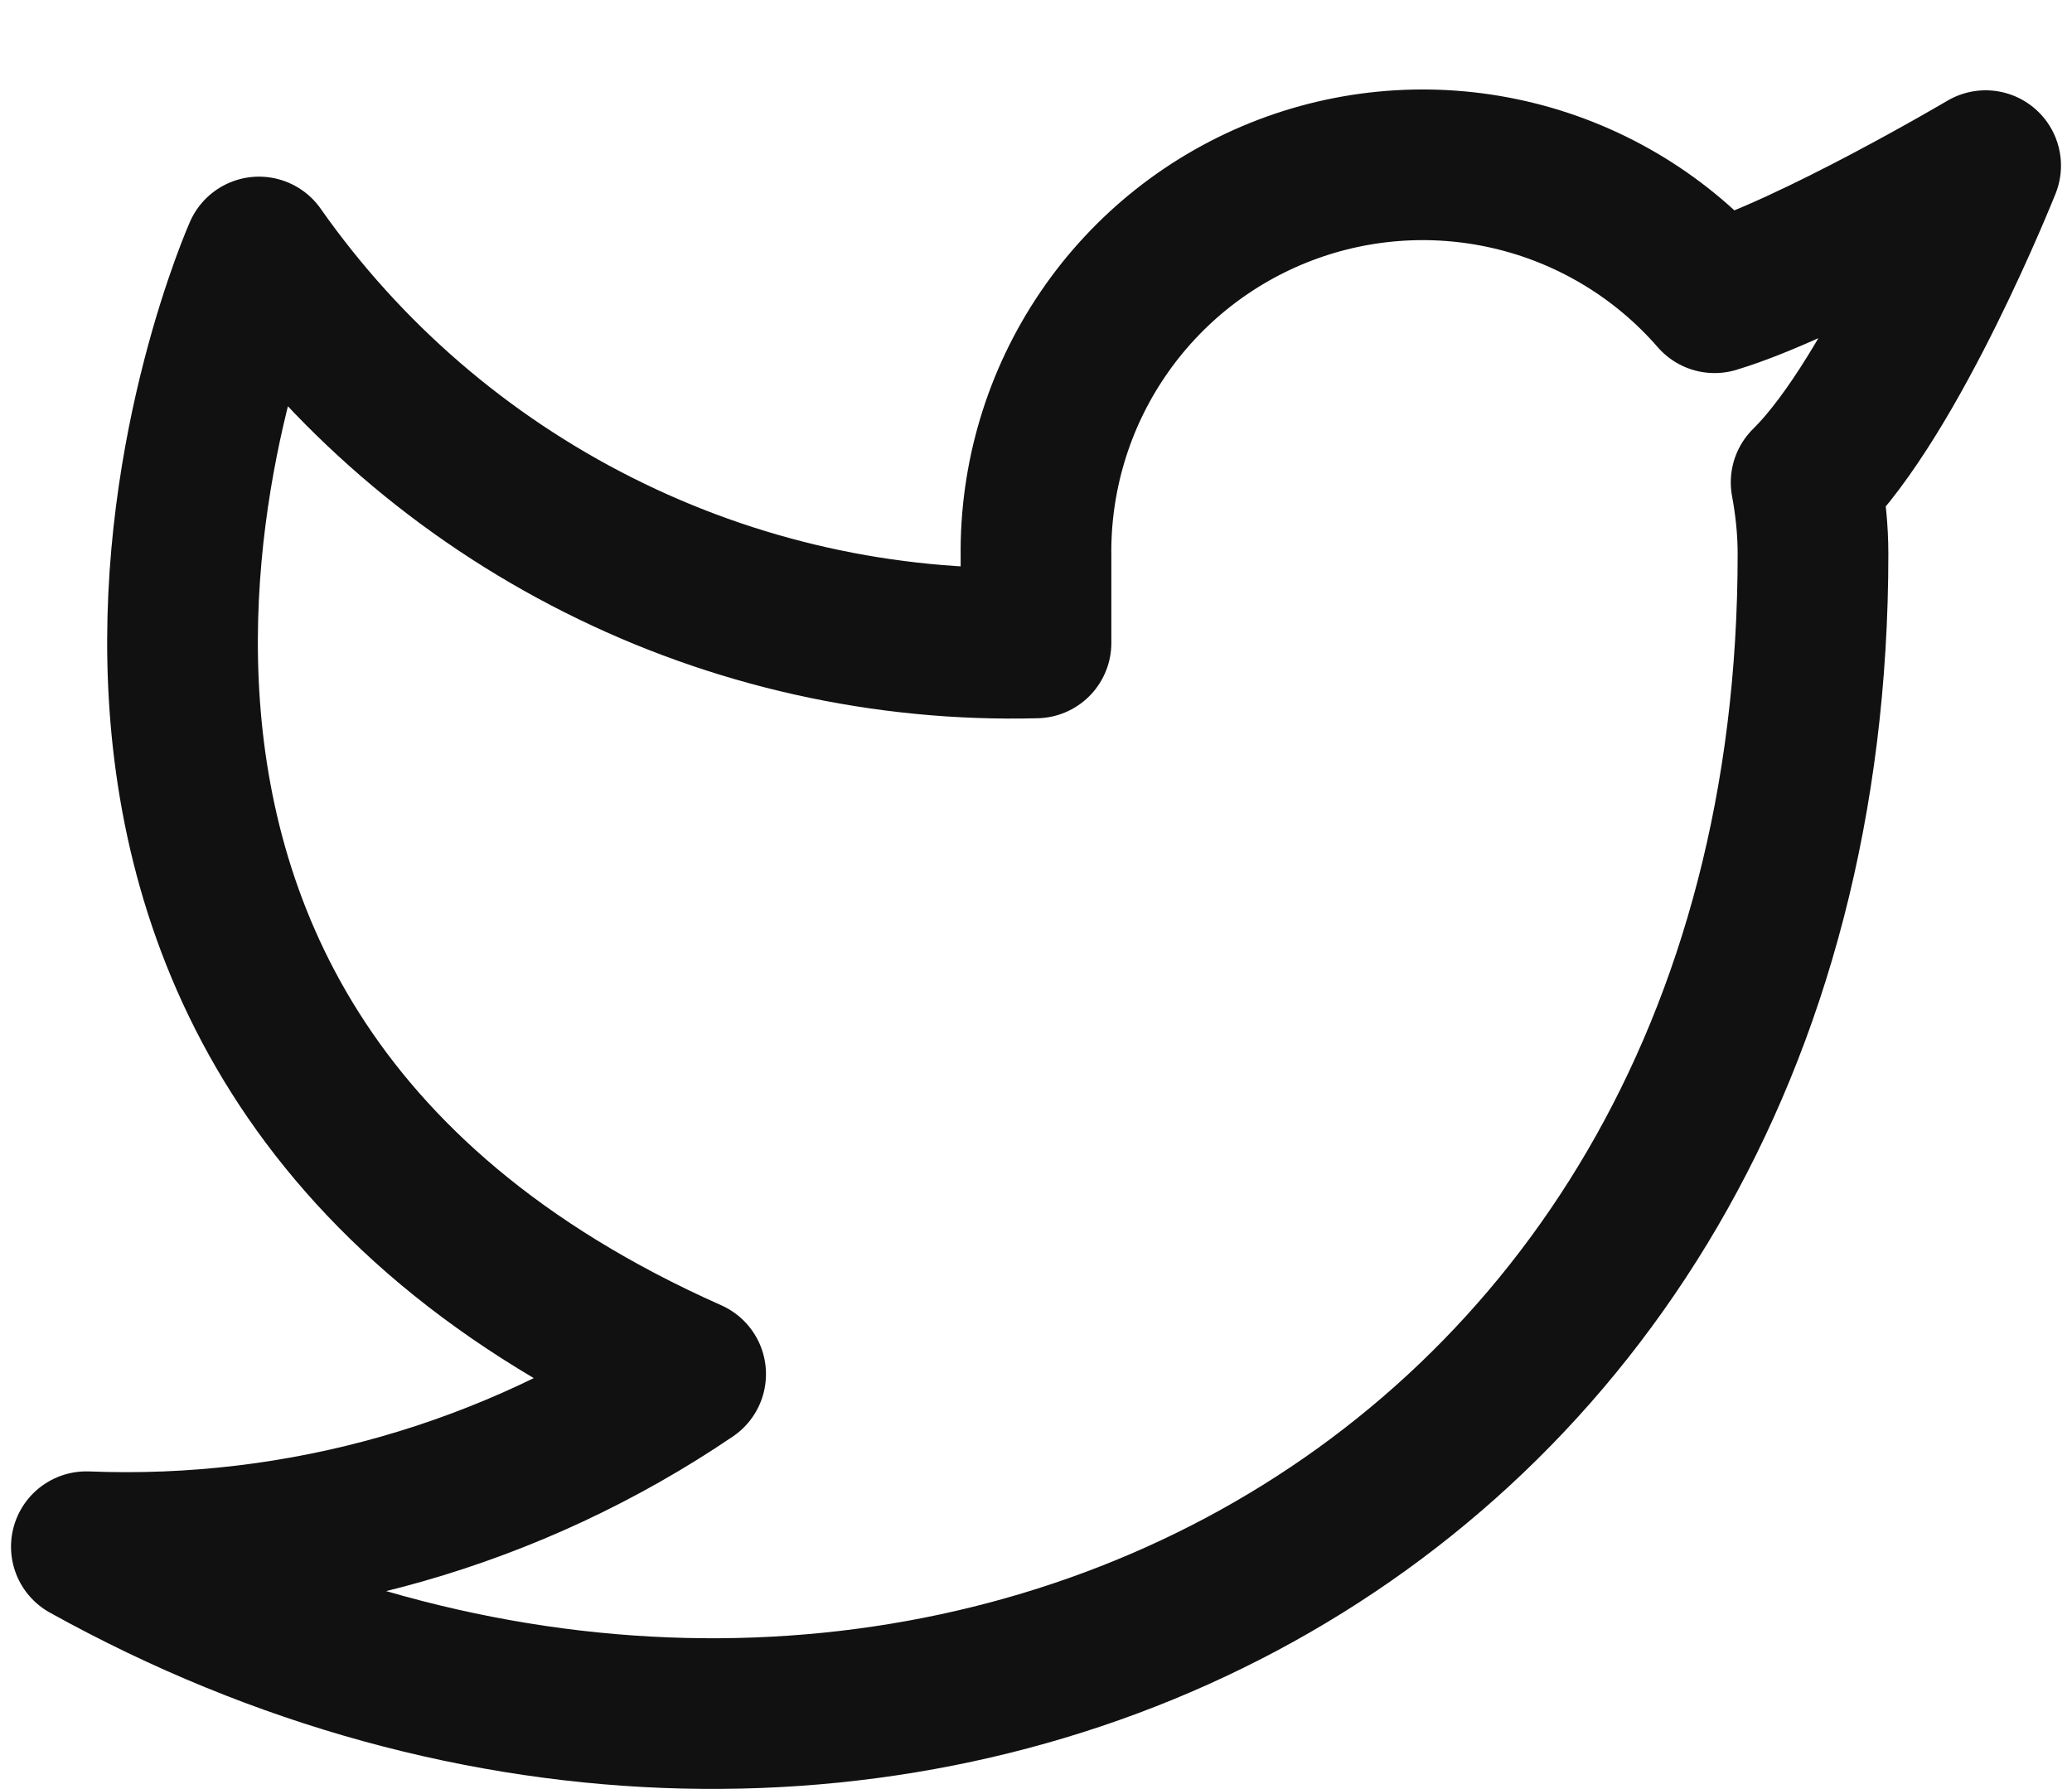 <svg width="22" height="19" viewBox="0 0 22 19" fill="none" xmlns="http://www.w3.org/2000/svg">
<path d="M21.083 1.759C21.083 1.759 19.234 2.852 18.205 3.162C17.653 2.527 16.919 2.077 16.103 1.873C15.287 1.669 14.428 1.72 13.642 2.02C12.856 2.32 12.181 2.854 11.709 3.55C11.236 4.246 10.989 5.071 11 5.912V6.828C9.389 6.87 7.793 6.513 6.354 5.788C4.914 5.064 3.676 3.995 2.75 2.676C2.75 2.676 -0.917 10.926 7.333 14.593C5.446 15.874 3.197 16.517 0.917 16.426C9.167 21.009 19.25 16.426 19.25 5.884C19.25 5.629 19.224 5.375 19.177 5.123C20.112 4.201 21.083 1.759 21.083 1.759Z" stroke="#111112" stroke-width="1.6" stroke-linecap="round" stroke-linejoin="round"/>
</svg>
